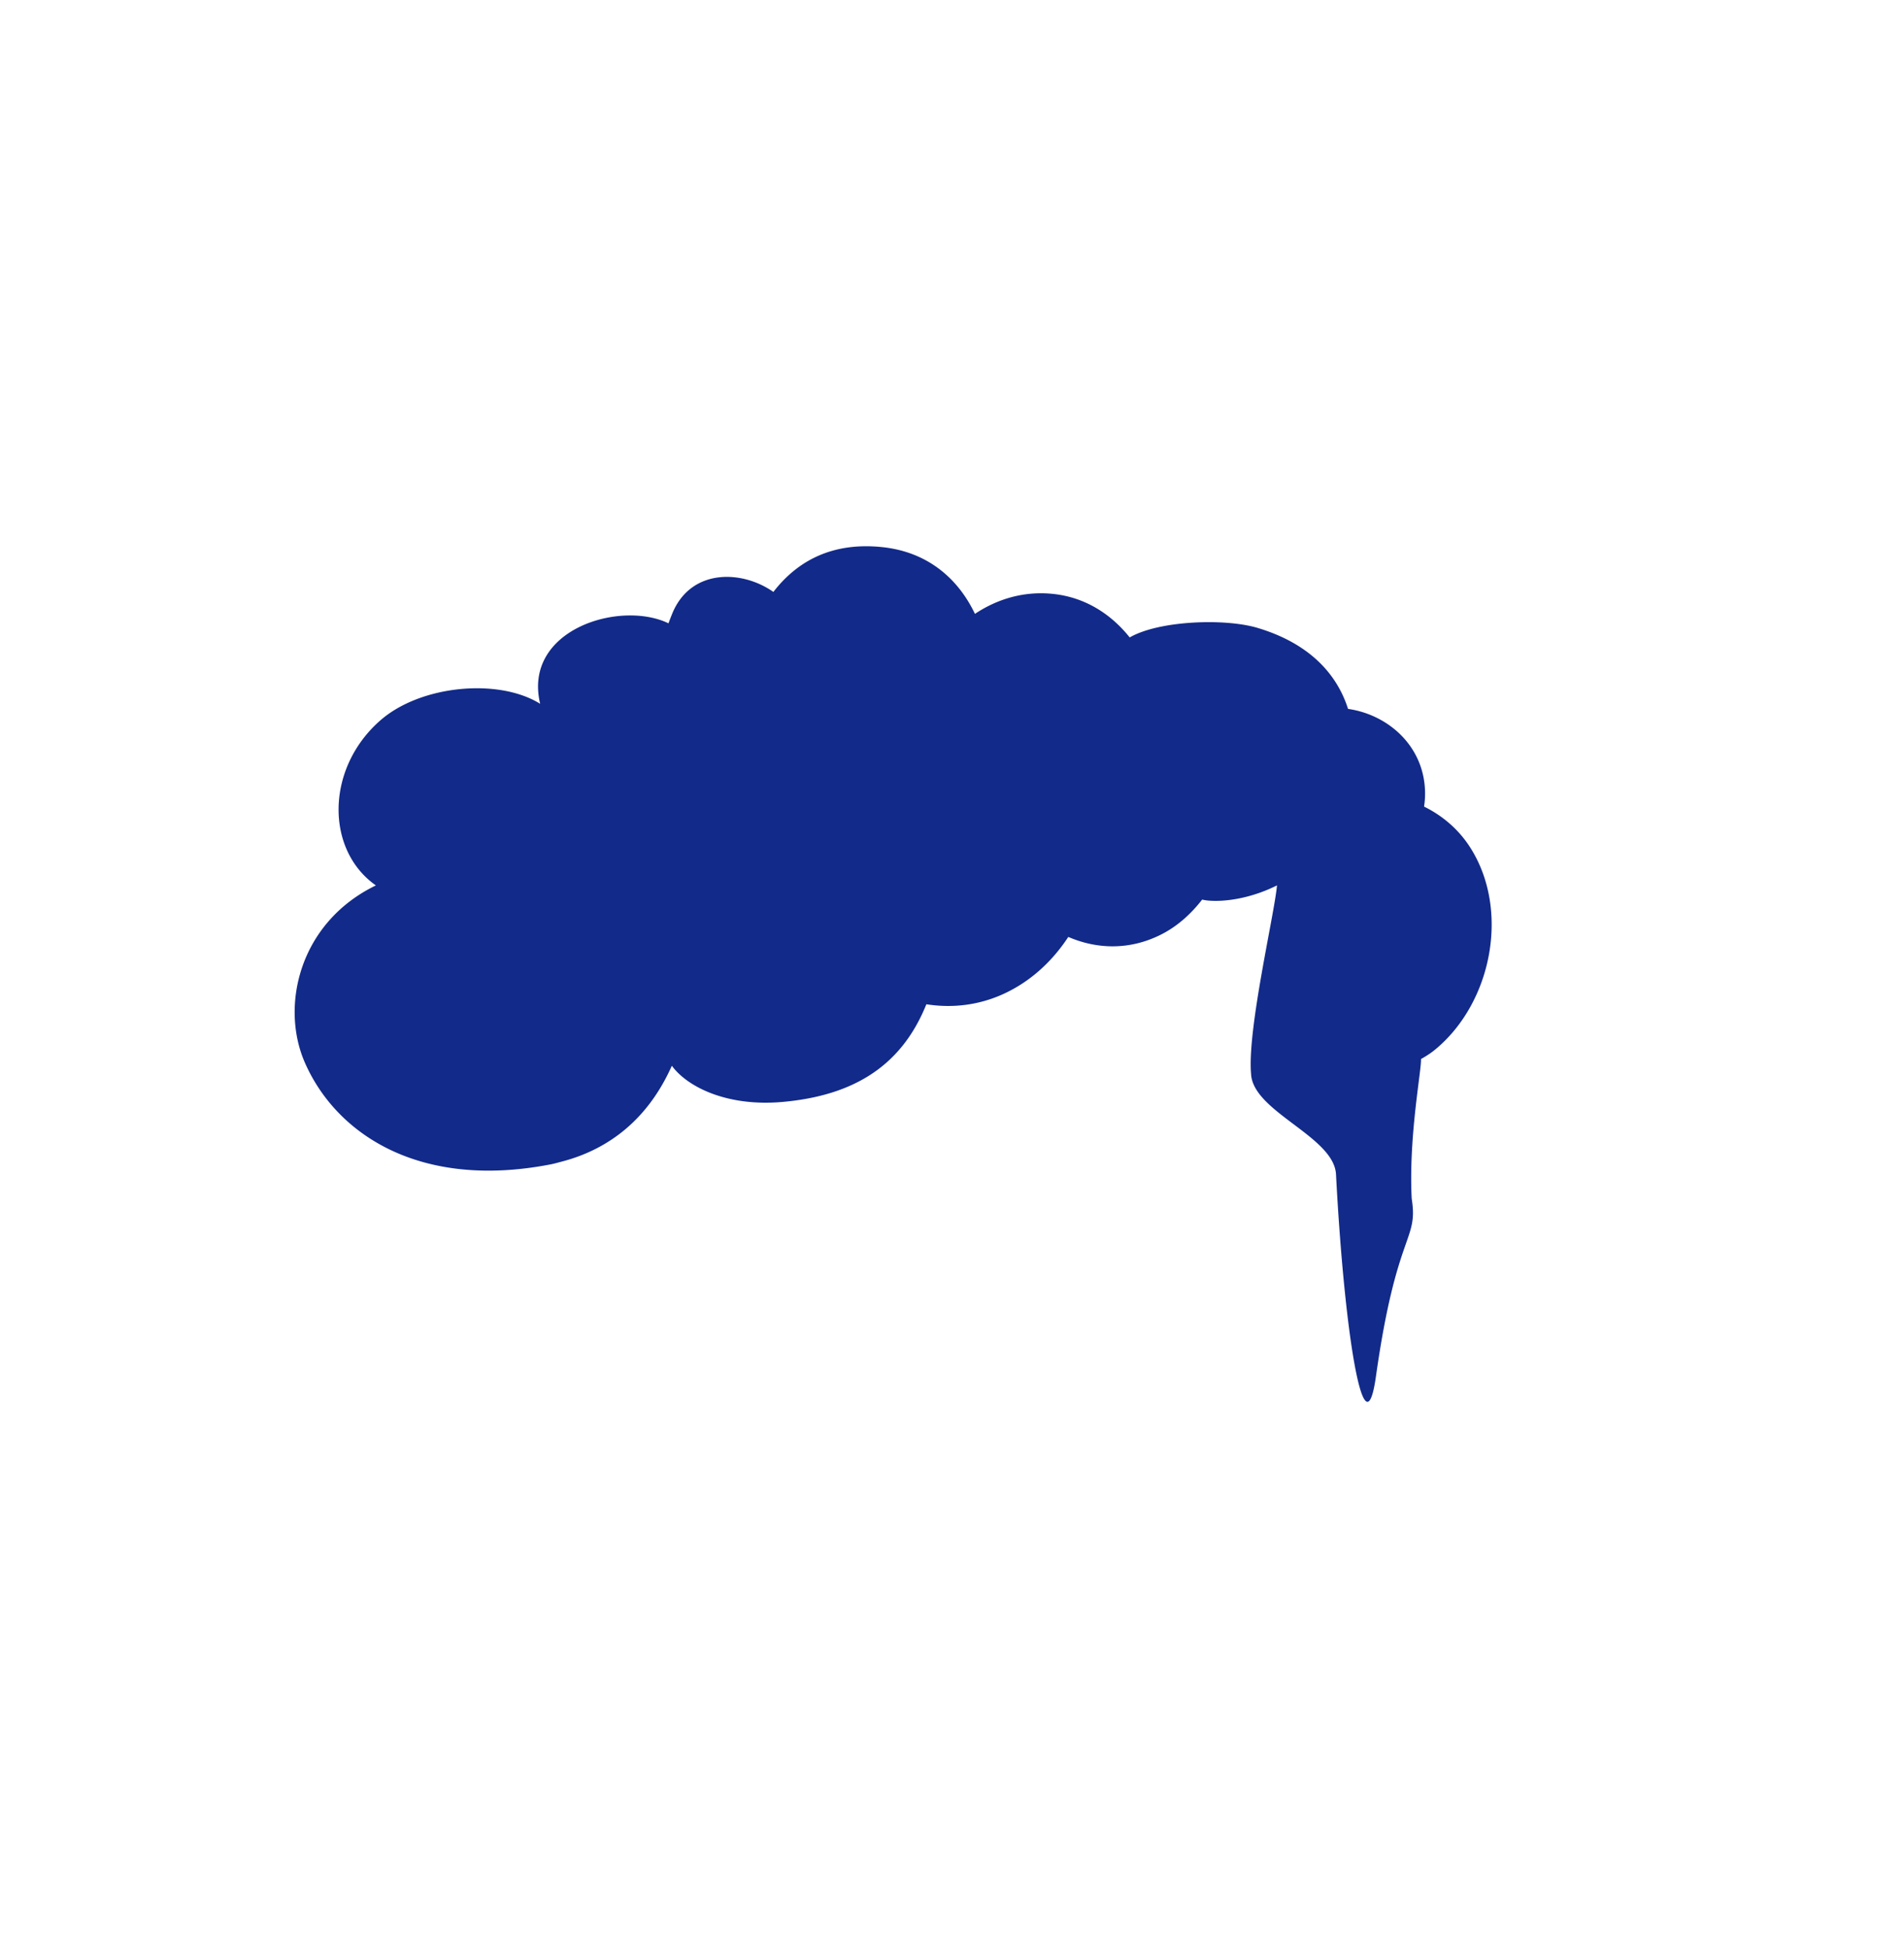 <svg xmlns="http://www.w3.org/2000/svg" xml:space="preserve" viewBox="0 0 215 220"><path d="M165.95 95.604c-1.298-1.995-3.1-3.504-5.123-4.505l-.02-.019c.073-.479.113-.97.112-1.472-.011-5.261-4.108-8.895-8.697-9.552-1.391-4.365-4.835-7.54-10.227-9.149-3.685-1.1-11.123-.831-14.428 1.078-2.124-2.658-5.037-4.524-8.619-4.91-3.261-.352-6.293.54-8.857 2.249-1.921-4.032-5.387-7.006-10.467-7.537-5.633-.588-9.578 1.542-12.294 5.061-3.535-2.492-9.29-2.677-11.404 2.407a31 31 0 0 0-.44 1.136c-5.529-2.661-16.485.741-14.491 9.09-4.687-2.927-13.467-2.114-18.02 1.849-6.209 5.405-6.253 14.638-.532 18.66-8.649 4.195-10.816 13.607-8.02 20.004 3.505 8.018 12.869 14.381 27.735 11.503.438-.085.862-.209 1.29-.321 5.218-1.36 9.693-4.712 12.417-10.82 1.752 2.399 6.253 4.652 12.535 4.083 8.115-.735 13.435-4.15 16.206-11.027 2.907.456 5.929.125 8.784-1.201 3.015-1.401 5.445-3.663 7.243-6.404 3.238 1.398 6.923 1.519 10.463-.262 1.825-.918 3.371-2.305 4.65-3.953q.372.085.748.116c1.976.159 4.882-.305 7.703-1.721-.267 3.158-3.368 16.266-2.927 21.268.169 4.299 9.367 7.07 9.592 11.366.257 4.901.603 9.404.995 13.232 1.105 10.784 2.584 16.16 3.513 9.594 2.337-16.515 4.807-15.227 4.039-20.08-.358-7.012 1.104-14.43 1.051-15.77.548-.306 1.08-.643 1.574-1.048 6.476-5.319 8.512-15.883 3.916-22.945" style="fill:#122a89"/></svg>